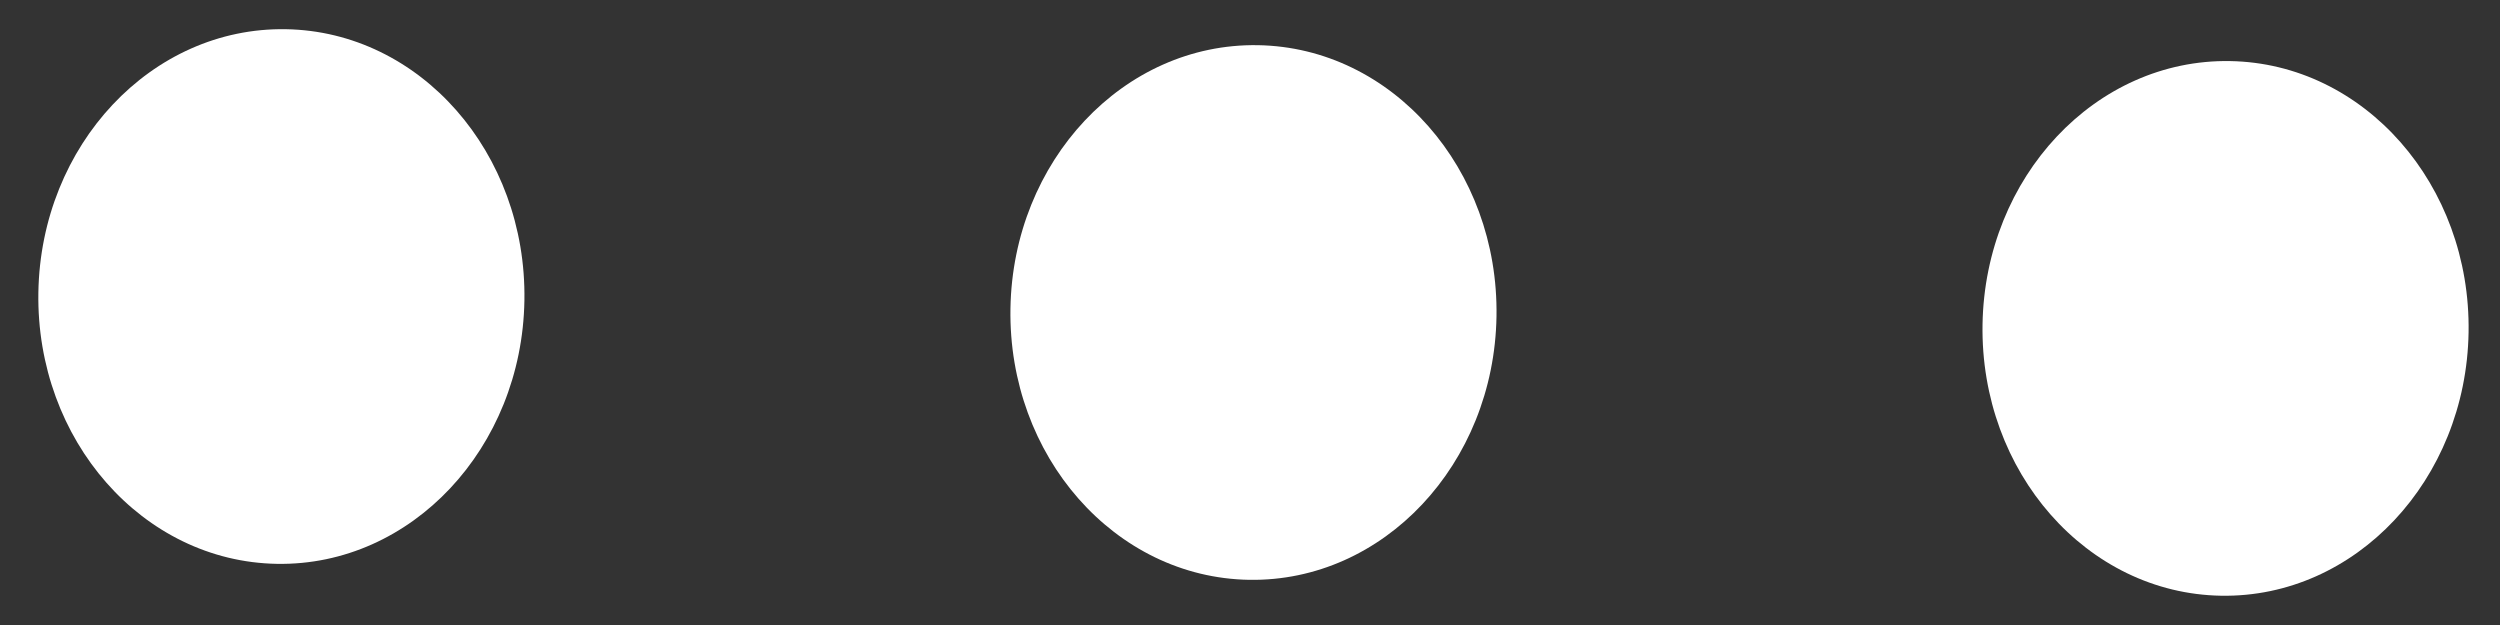 <svg width="36" height="9" viewBox="0 0 36 9" fill="none" xmlns="http://www.w3.org/2000/svg">
<rect x="0" y="0" width="36" height="9" fill="#333333" stroke="none"/>
<ellipse cx="4.052" cy="4.27" rx="3.85" ry="3.5" transform="rotate(-89.061 4.052 4.27)" fill="white"/>
<ellipse cx="18.05" cy="4.5" rx="3.85" ry="3.5" transform="rotate(-89.061 18.05 4.5)" fill="white"/>
<ellipse cx="32.048" cy="4.729" rx="3.85" ry="3.5" transform="rotate(-89.061 32.048 4.729)" fill="white"/>
</svg>

